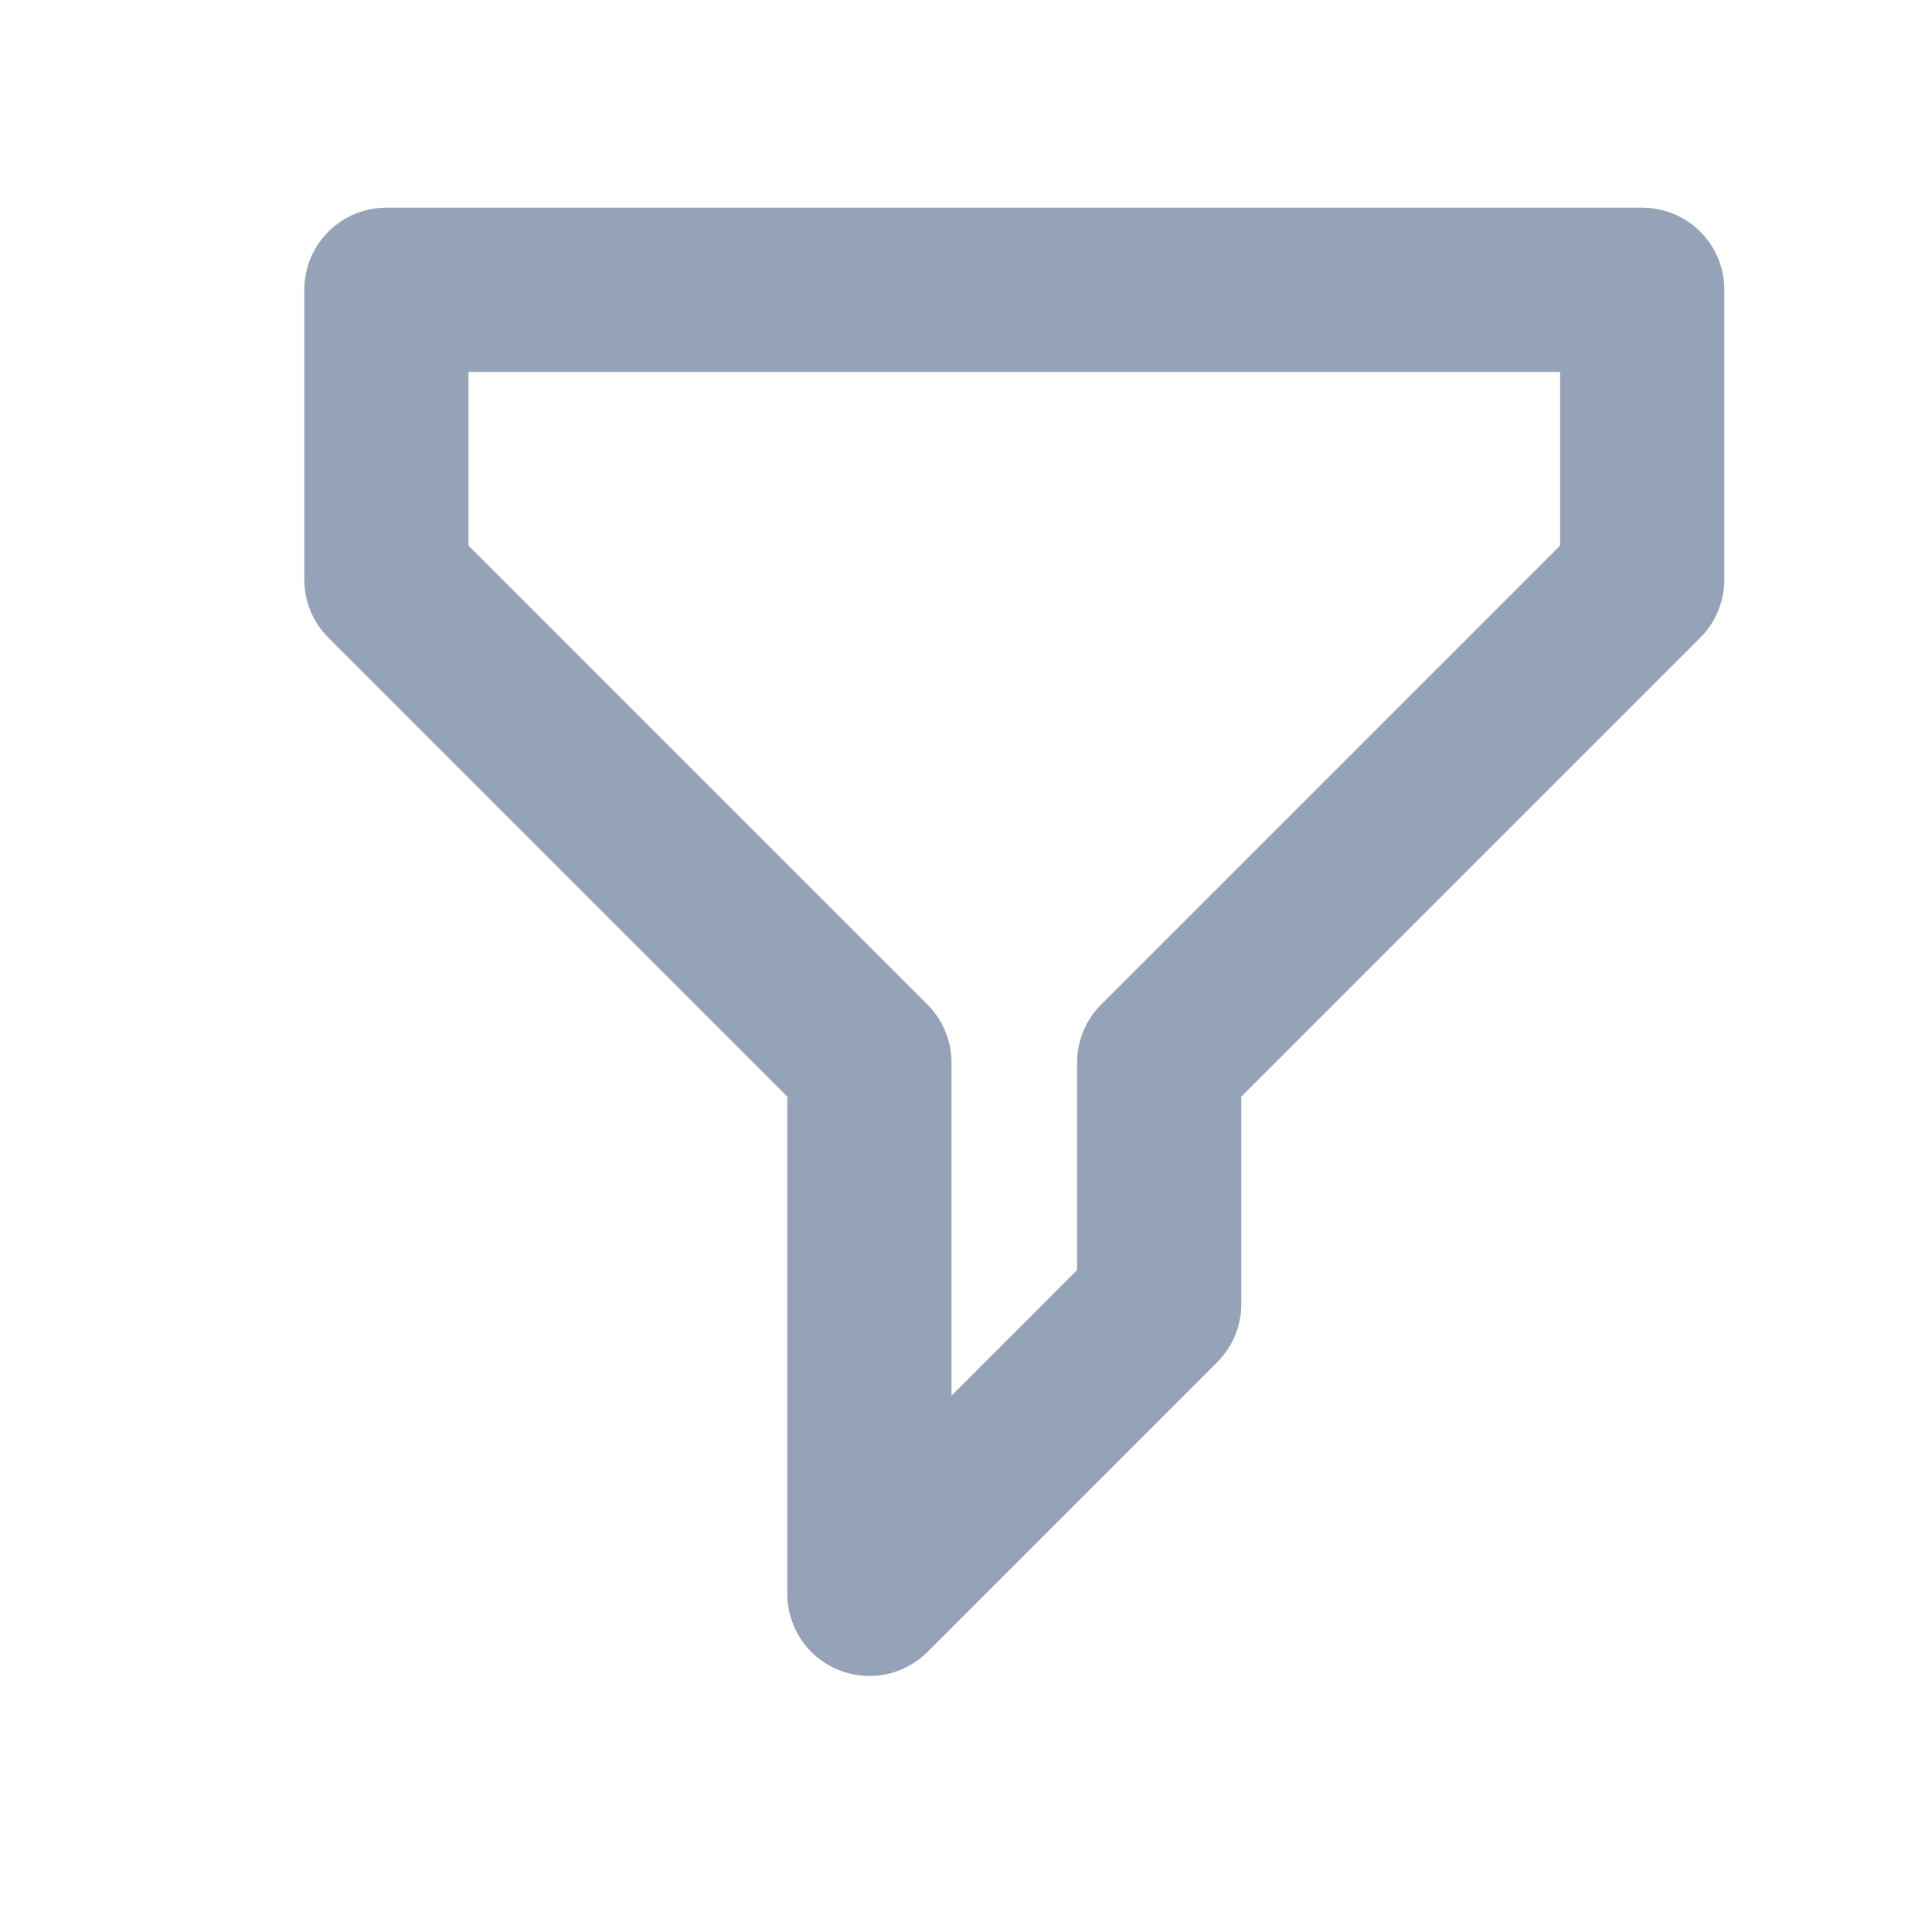<svg width="20" height="20" viewBox="0 0 20 20" fill="none" xmlns="http://www.w3.org/2000/svg">
<path fill-rule="evenodd" clip-rule="evenodd" d="M3.15 3C3.15 2.53 3.531 2.15 4 2.15H17C17.47 2.15 17.85 2.53 17.85 3V6C17.85 6.225 17.761 6.442 17.601 6.601L12.85 11.352V13.5C12.85 13.725 12.761 13.941 12.601 14.101L9.601 17.101C9.358 17.344 8.992 17.417 8.675 17.285C8.357 17.154 8.15 16.844 8.15 16.5V11.352L3.399 6.601C3.24 6.442 3.15 6.225 3.15 6V3ZM4.85 3.85V5.648L9.601 10.399C9.76 10.558 9.85 10.774 9.85 11V14.448L11.15 13.148V11C11.15 10.774 11.24 10.558 11.399 10.399L16.15 5.648V3.85H4.85Z" fill="#94A3B8"/>
</svg>
